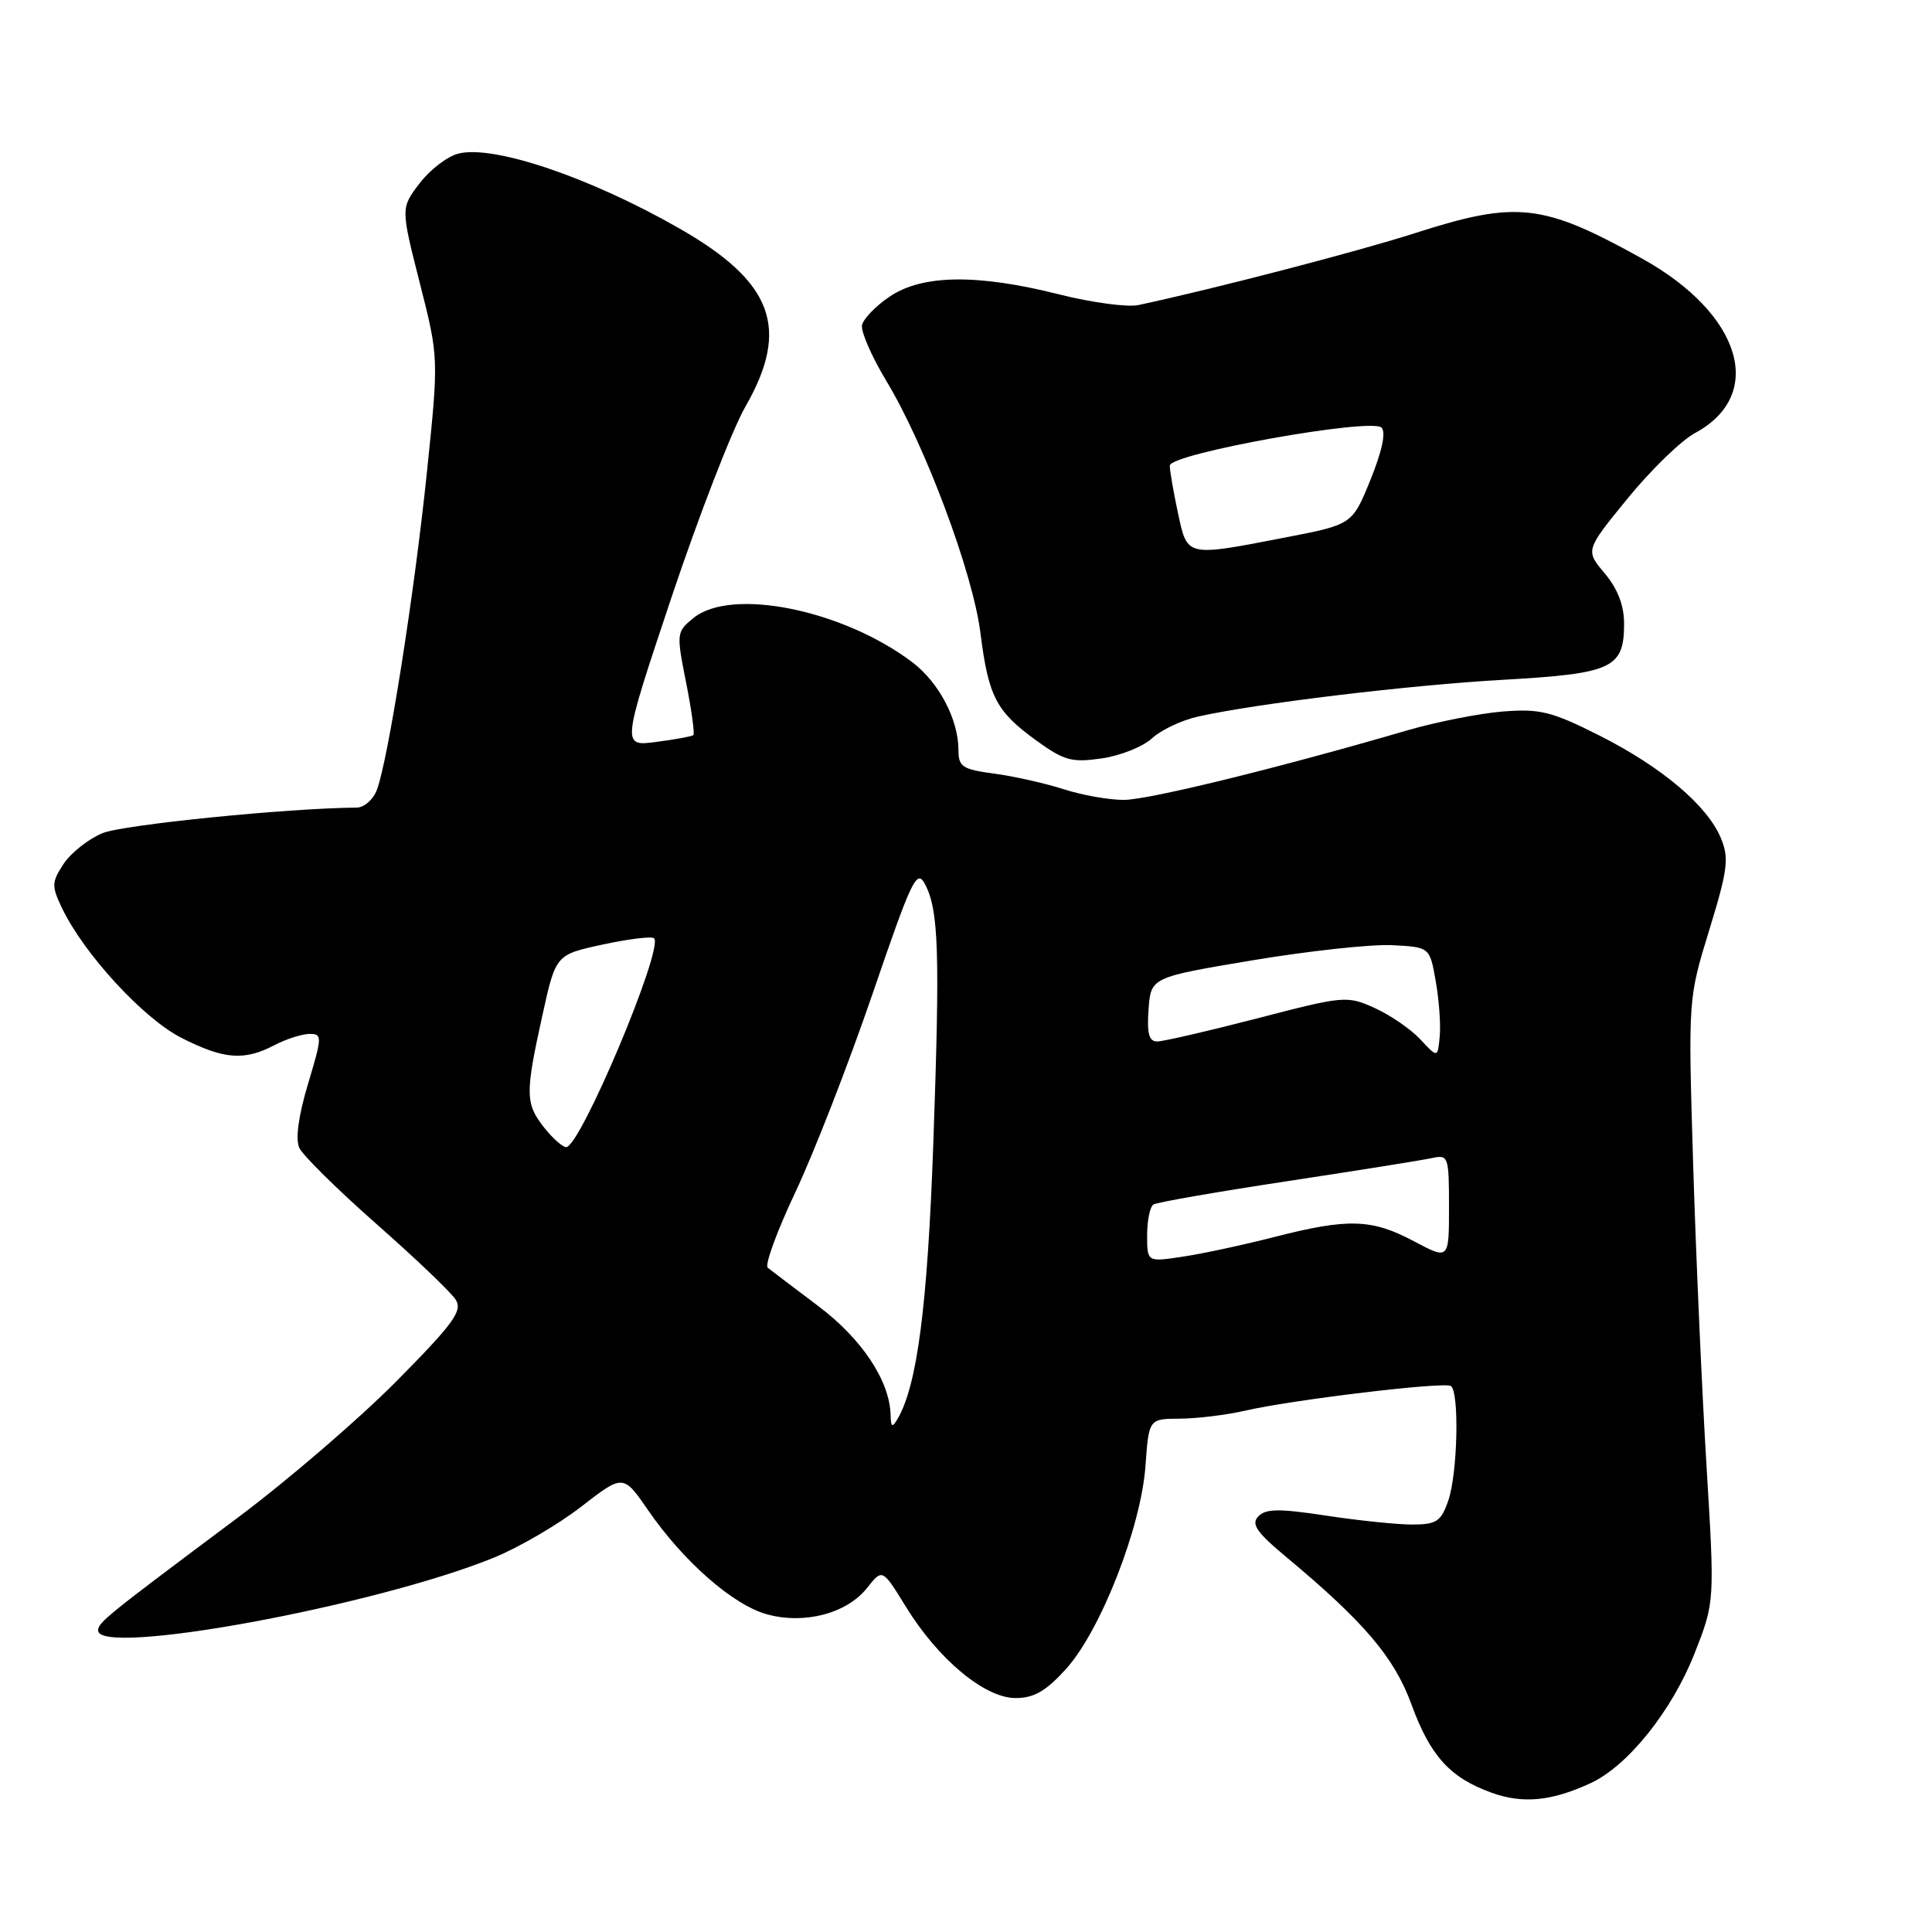 <?xml version="1.0" encoding="UTF-8" standalone="no"?>
<!DOCTYPE svg PUBLIC "-//W3C//DTD SVG 1.1//EN" "http://www.w3.org/Graphics/SVG/1.1/DTD/svg11.dtd" >
<svg xmlns="http://www.w3.org/2000/svg" xmlns:xlink="http://www.w3.org/1999/xlink" version="1.1" viewBox="0 0 256 256">
 <g >
 <path fill="currentColor"
d=" M 210.78 236.27 C 215.71 233.98 221.56 226.67 224.55 219.05 C 227.22 212.26 227.22 212.26 226.10 193.88 C 225.49 183.77 224.70 165.79 224.34 153.92 C 223.69 132.33 223.69 132.33 226.49 123.22 C 228.94 115.23 229.13 113.72 228.03 111.06 C 226.23 106.73 220.18 101.62 211.89 97.44 C 205.59 94.27 204.05 93.89 199.11 94.28 C 196.03 94.53 190.35 95.65 186.50 96.77 C 169.49 101.74 152.22 105.98 148.93 105.99 C 146.96 106.00 143.36 105.36 140.93 104.57 C 138.49 103.79 134.36 102.86 131.75 102.51 C 127.54 101.95 127.00 101.60 127.00 99.41 C 127.00 95.33 124.42 90.42 120.86 87.73 C 111.66 80.79 96.92 77.81 91.90 81.88 C 89.63 83.72 89.61 83.89 90.91 90.43 C 91.64 94.10 92.07 97.24 91.87 97.41 C 91.67 97.58 89.45 97.99 86.94 98.31 C 82.38 98.91 82.38 98.91 88.96 79.20 C 92.59 68.37 97.00 56.97 98.77 53.88 C 104.73 43.50 102.44 37.35 89.97 30.24 C 78.13 23.48 65.41 19.18 60.74 20.35 C 59.28 20.72 56.97 22.49 55.60 24.29 C 53.10 27.56 53.10 27.56 55.62 37.48 C 58.14 47.40 58.14 47.40 56.57 62.55 C 54.92 78.59 51.42 100.76 49.94 104.66 C 49.45 105.95 48.25 107.01 47.27 107.01 C 37.98 107.09 16.28 109.28 13.57 110.40 C 11.69 111.19 9.38 113.02 8.42 114.48 C 6.84 116.89 6.82 117.41 8.21 120.31 C 11.11 126.39 19.01 134.97 24.04 137.52 C 29.67 140.38 32.35 140.59 36.36 138.49 C 37.94 137.67 40.03 137.00 41.02 137.00 C 42.71 137.00 42.70 137.34 40.81 143.64 C 39.54 147.87 39.13 150.94 39.66 152.10 C 40.12 153.10 44.74 157.65 49.91 162.21 C 55.09 166.77 59.81 171.28 60.40 172.24 C 61.31 173.71 60.06 175.41 52.49 183.06 C 47.54 188.05 38.10 196.17 31.50 201.10 C 14.13 214.08 13.00 214.99 13.00 216.04 C 13.00 219.56 49.63 212.82 65.41 206.41 C 68.75 205.05 73.98 202.00 77.03 199.63 C 82.58 195.33 82.58 195.33 85.89 200.13 C 90.56 206.91 97.14 212.67 101.61 213.90 C 106.60 215.28 112.23 213.79 114.91 210.39 C 116.92 207.84 116.92 207.84 120.04 212.91 C 124.32 219.87 130.48 225.00 134.56 225.00 C 137.01 225.00 138.59 224.09 141.26 221.14 C 145.84 216.07 151.20 202.37 151.78 194.25 C 152.23 188.00 152.23 188.00 156.37 187.98 C 158.64 187.96 162.52 187.49 164.99 186.92 C 171.22 185.48 191.31 183.07 192.24 183.65 C 193.39 184.36 193.15 195.27 191.90 198.85 C 190.94 201.61 190.35 202.00 187.15 202.01 C 185.14 202.01 180.00 201.48 175.73 200.83 C 169.50 199.88 167.71 199.90 166.73 200.93 C 165.75 201.95 166.50 203.04 170.48 206.35 C 180.75 214.91 184.76 219.63 187.02 225.83 C 189.52 232.68 192.14 235.57 197.66 237.55 C 201.80 239.04 205.60 238.67 210.78 236.27 Z  M 152.65 97.83 C 153.84 96.73 156.56 95.44 158.70 94.96 C 166.41 93.22 186.76 90.77 199.29 90.07 C 213.67 89.25 215.20 88.54 215.20 82.63 C 215.20 80.22 214.35 78.01 212.63 75.97 C 210.06 72.92 210.06 72.92 215.68 66.03 C 218.77 62.25 222.78 58.36 224.58 57.39 C 234.01 52.31 230.78 41.60 217.60 34.27 C 204.41 26.94 200.99 26.56 187.50 30.89 C 179.94 33.32 160.83 38.29 150.85 40.42 C 149.39 40.73 144.67 40.10 140.35 39.01 C 129.52 36.28 122.23 36.37 117.90 39.29 C 116.04 40.54 114.38 42.26 114.22 43.10 C 114.06 43.94 115.51 47.27 117.46 50.50 C 122.62 59.07 128.92 75.95 129.91 83.85 C 130.98 92.31 131.98 94.25 137.30 98.11 C 141.02 100.80 142.02 101.07 146.00 100.49 C 148.47 100.13 151.47 98.93 152.65 97.83 Z  M 118.01 187.50 C 117.89 182.95 114.21 177.41 108.41 173.05 C 105.16 170.60 102.15 168.32 101.73 167.98 C 101.30 167.64 102.96 163.11 105.41 157.93 C 107.86 152.74 112.45 140.93 115.62 131.68 C 120.85 116.40 121.48 115.08 122.58 117.18 C 124.39 120.64 124.56 126.19 123.67 151.50 C 122.90 173.04 121.54 183.55 118.94 188.00 C 118.22 189.22 118.05 189.13 118.01 187.50 Z  M 152.00 163.67 C 152.00 161.72 152.38 159.88 152.84 159.60 C 153.31 159.31 161.29 157.92 170.59 156.51 C 179.89 155.10 188.51 153.72 189.75 153.45 C 191.92 152.98 192.00 153.22 192.00 159.95 C 192.00 166.94 192.00 166.94 187.35 164.47 C 181.76 161.50 178.65 161.40 168.85 163.91 C 164.75 164.96 159.27 166.14 156.69 166.52 C 152.00 167.23 152.00 167.23 152.00 163.67 Z  M 72.07 149.37 C 69.60 146.22 69.58 144.91 71.88 134.50 C 73.64 126.50 73.64 126.50 79.89 125.15 C 83.32 124.41 86.37 124.04 86.67 124.33 C 87.98 125.65 76.89 152.00 75.02 152.00 C 74.54 152.00 73.21 150.81 72.07 149.37 Z  M 188.20 137.72 C 186.93 136.36 184.20 134.49 182.14 133.56 C 178.48 131.91 178.09 131.95 166.59 134.94 C 160.09 136.62 154.13 138.00 153.33 138.00 C 152.25 138.00 151.96 136.94 152.19 133.75 C 152.50 129.50 152.50 129.50 166.00 127.24 C 173.43 126.00 181.74 125.10 184.48 125.24 C 189.45 125.50 189.45 125.50 190.24 130.00 C 190.68 132.47 190.92 135.78 190.77 137.34 C 190.50 140.19 190.50 140.19 188.20 137.72 Z  M 156.08 67.95 C 155.49 65.17 155.00 62.36 155.00 61.70 C 155.00 60.11 181.72 55.32 183.06 56.66 C 183.67 57.27 183.13 59.79 181.60 63.56 C 179.19 69.50 179.19 69.50 170.35 71.21 C 157.07 73.78 157.35 73.84 156.08 67.95 Z "/>
</g>
</svg>